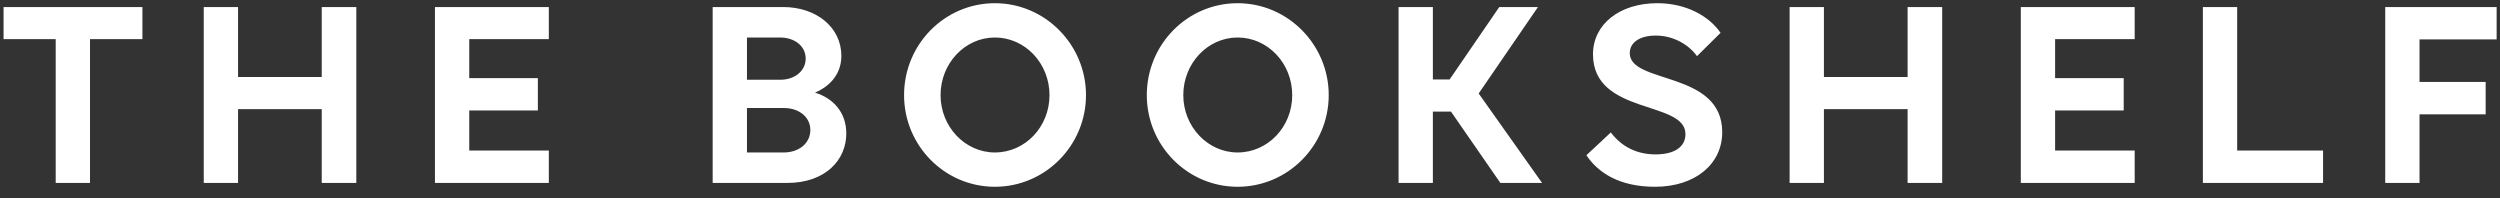 <?xml version="1.0" encoding="UTF-8"?>
<svg width="164px" height="13px" viewBox="0 0 164 13" version="1.1" xmlns="http://www.w3.org/2000/svg" xmlns:xlink="http://www.w3.org/1999/xlink">
    <rect x="0" y="0" width="164" height="13" fill="#333333" stroke="none"/>
    <!-- Generator: Sketch 52.5 (67469) - http://www.bohemiancoding.com/sketch -->
    <title>THE BOOKSHELF</title>
    <desc>Created with Sketch.</desc>
    <g id="Page-1" stroke="none" stroke-width="1" fill="none" fill-rule="evenodd">
        <path d="M9.342,2.568 L5.904,2.568 L5.904,12 L3.654,12 L3.654,2.568 L0.234,2.568 L0.234,0.462 L9.342,0.462 L9.342,2.568 Z M21.106,12 L21.106,7.158 L15.616,7.158 L15.616,12 L13.366,12 L13.366,0.462 L15.616,0.462 L15.616,5.052 L21.106,5.052 L21.106,0.462 L23.374,0.462 L23.374,12 L21.106,12 Z M28.533,12 L28.533,0.462 L36.003,0.462 L36.003,2.568 L30.783,2.568 L30.783,5.124 L35.283,5.124 L35.283,7.248 L30.783,7.248 L30.783,9.876 L36.003,9.876 L36.003,12 L28.533,12 Z M46.751,12 L46.751,0.462 L51.377,0.462 C53.555,0.462 55.193,1.794 55.193,3.666 C55.193,5.016 54.239,5.754 53.465,6.078 C54.599,6.42 55.517,7.32 55.517,8.76 C55.517,10.488 54.149,12 51.647,12 L46.751,12 Z M51.161,2.46 L49.001,2.46 L49.001,5.232 L51.179,5.232 C52.151,5.232 52.853,4.638 52.853,3.846 C52.853,3.036 52.151,2.46 51.161,2.46 Z M51.431,7.086 L49.001,7.086 L49.001,10.002 L51.413,10.002 C52.421,10.002 53.159,9.39 53.159,8.526 C53.159,7.698 52.439,7.086 51.431,7.086 Z M65.265,0.21 C68.559,0.21 71.241,2.928 71.241,6.24 C71.241,9.552 68.559,12.252 65.265,12.252 C61.971,12.252 59.307,9.552 59.307,6.24 C59.307,2.91 61.971,0.21 65.265,0.21 Z M65.265,10.002 C67.245,10.002 68.847,8.328 68.847,6.24 C68.847,4.152 67.245,2.46 65.265,2.46 C63.303,2.46 61.701,4.152 61.701,6.24 C61.701,8.31 63.303,10.002 65.265,10.002 Z M81.188,0.21 C84.482,0.21 87.164,2.928 87.164,6.24 C87.164,9.552 84.482,12.252 81.188,12.252 C77.894,12.252 75.23,9.552 75.23,6.24 C75.23,2.91 77.894,0.21 81.188,0.21 Z M81.188,10.002 C83.168,10.002 84.77,8.328 84.77,6.24 C84.77,4.152 83.168,2.46 81.188,2.46 C79.226,2.46 77.624,4.152 77.624,6.24 C77.624,8.31 79.226,10.002 81.188,10.002 Z M91.746,12 L91.746,0.462 L93.996,0.462 L93.996,5.214 L95.094,5.214 L98.352,0.462 L100.89,0.462 L97.002,6.132 L101.16,12 L98.424,12 L95.184,7.32 L93.996,7.32 L93.996,12 L91.746,12 Z M112.87,2.154 L111.322,3.684 C110.818,2.964 109.81,2.334 108.622,2.334 C107.542,2.334 106.912,2.802 106.912,3.486 C106.912,5.538 112.978,4.62 112.978,8.67 C112.978,10.758 111.214,12.252 108.568,12.252 C106.21,12.252 104.824,11.316 104.068,10.182 L105.67,8.688 C106.39,9.642 107.398,10.128 108.604,10.128 C109.864,10.128 110.566,9.624 110.566,8.796 C110.566,6.564 104.5,7.572 104.5,3.558 C104.5,1.596 106.246,0.21 108.712,0.21 C110.602,0.21 112.096,1.038 112.87,2.154 Z M125.139,12 L125.139,7.158 L119.649,7.158 L119.649,12 L117.399,12 L117.399,0.462 L119.649,0.462 L119.649,5.052 L125.139,5.052 L125.139,0.462 L127.407,0.462 L127.407,12 L125.139,12 Z M132.565,12 L132.565,0.462 L140.035,0.462 L140.035,2.568 L134.815,2.568 L134.815,5.124 L139.315,5.124 L139.315,7.248 L134.815,7.248 L134.815,9.876 L140.035,9.876 L140.035,12 L132.565,12 Z M144.509,12 L144.509,0.462 L146.759,0.462 L146.759,9.876 L152.393,9.876 L152.393,12 L144.509,12 Z M156.471,12 L156.471,0.462 L163.779,0.462 L163.779,2.586 L158.721,2.586 L158.721,5.376 L163.059,5.376 L163.059,7.5 L158.721,7.5 L158.721,12 L156.471,12 Z" id="THE-BOOKSHELF" fill="#FFFFFF"></path>
    </g>
</svg>